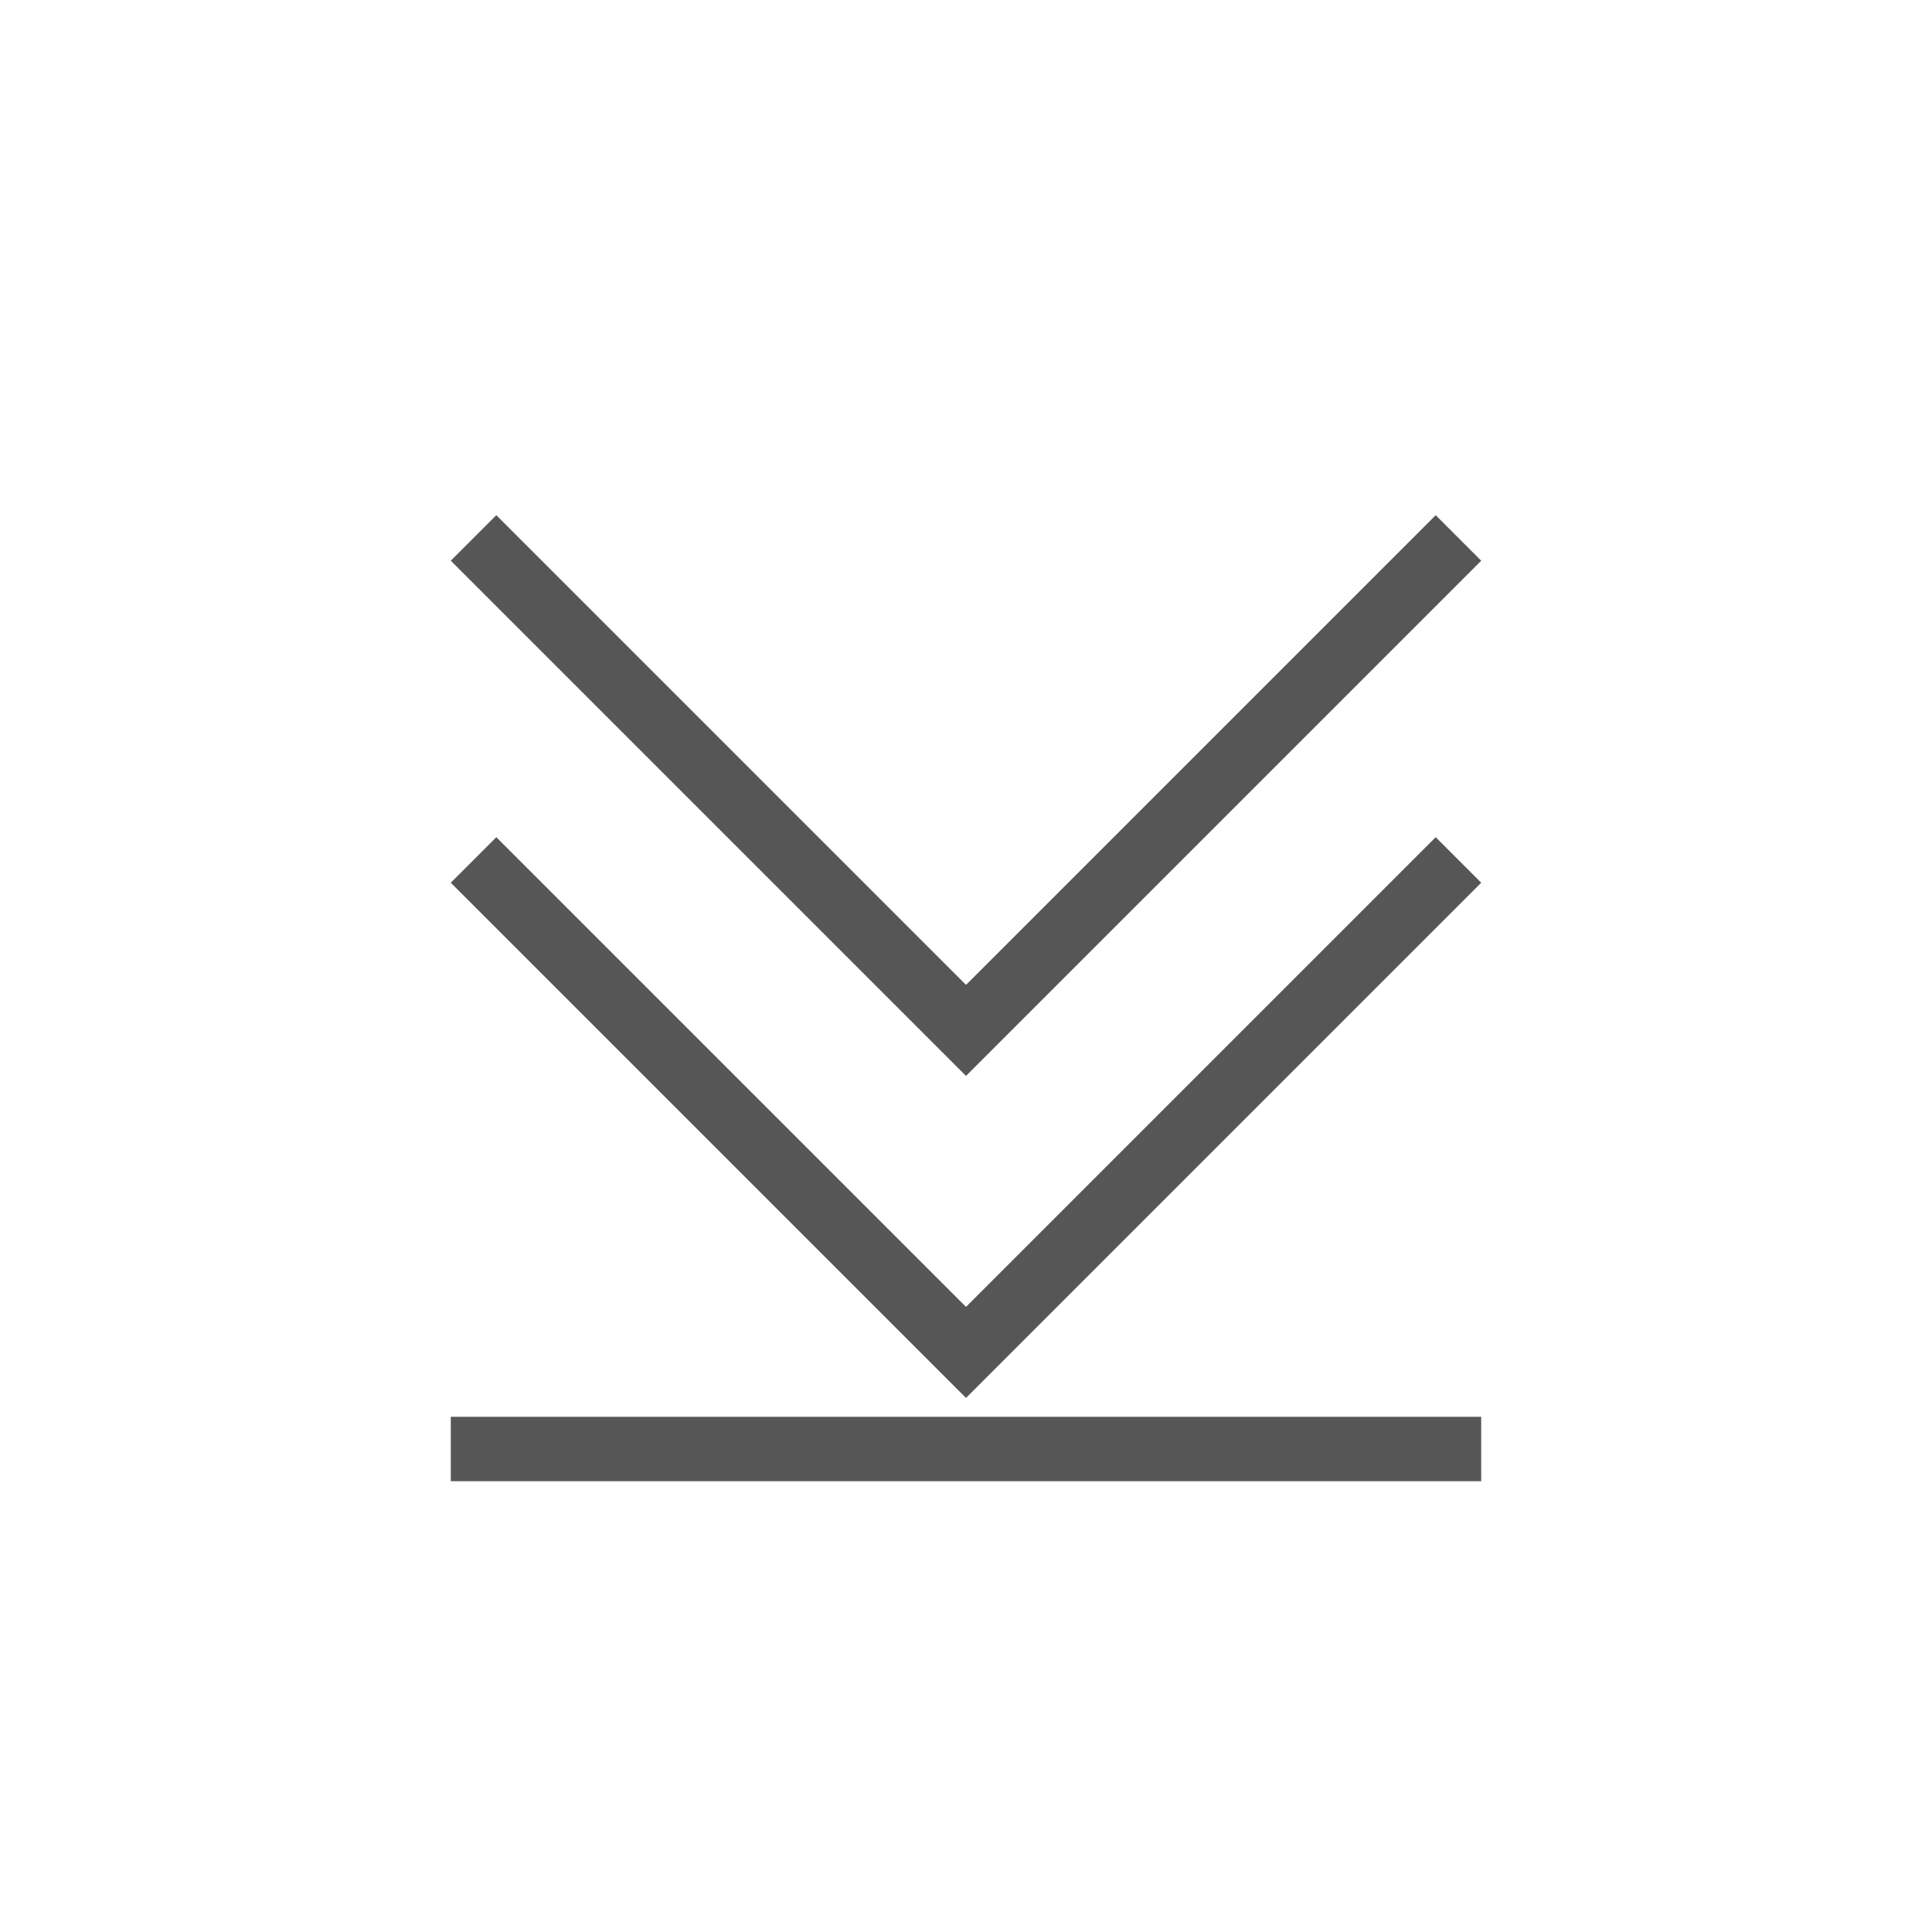 <?xml version="1.0" encoding="UTF-8" standalone="no"?>
<svg
   xmlns:dc="http://purl.org/dc/elements/1.1/"
   xmlns:cc="http://creativecommons.org/ns#"
   xmlns:rdf="http://www.w3.org/1999/02/22-rdf-syntax-ns#"
   xmlns:svg="http://www.w3.org/2000/svg"
   xmlns="http://www.w3.org/2000/svg"
   xmlns:sodipodi="http://sodipodi.sourceforge.net/DTD/sodipodi-0.dtd"
   xmlns:inkscape="http://www.inkscape.org/namespaces/inkscape"
   height="30"
   width="30"
   sodipodi:docname="go-bottom.svg"
   id="svg9"
   version="1.1"
   viewBox="0 0 30 30">
  <defs
     id="defs13" />
  <sodipodi:namedview
     fit-margin-bottom="4"
     fit-margin-right="4"
     fit-margin-left="4"
     fit-margin-top="4"
     id="namedview11"
     inkscape:window-height="480"
     inkscape:window-width="640"
     inkscape:pageshadow="2"
     inkscape:pageopacity="0"
     guidetolerance="10"
     gridtolerance="10"
     objecttolerance="10"
     borderopacity="1"
     bordercolor="#666666"
     pagecolor="#ffffff" />
  <style
     id="current-color-scheme"
     type="text/css">
        .ColorScheme-Text {
            color:#565656;
        }
    </style>
  <g
     transform="translate(4,4)"
     id="g7"
     fill="currentColor"
     class="ColorScheme-Text">
    <path
       id="path3"
       d="m 3,19 v -1 h 16 v 1 z m 8,-6.293 -8,-8 L 3.707,4 11,11.293 18.293,4 19,4.707 Z" />
    <path
       id="path5"
       d="M 11,17.707 3,9.707 3.707,9 11,16.293 18.293,9 19,9.707 Z" />
  </g>
</svg>
